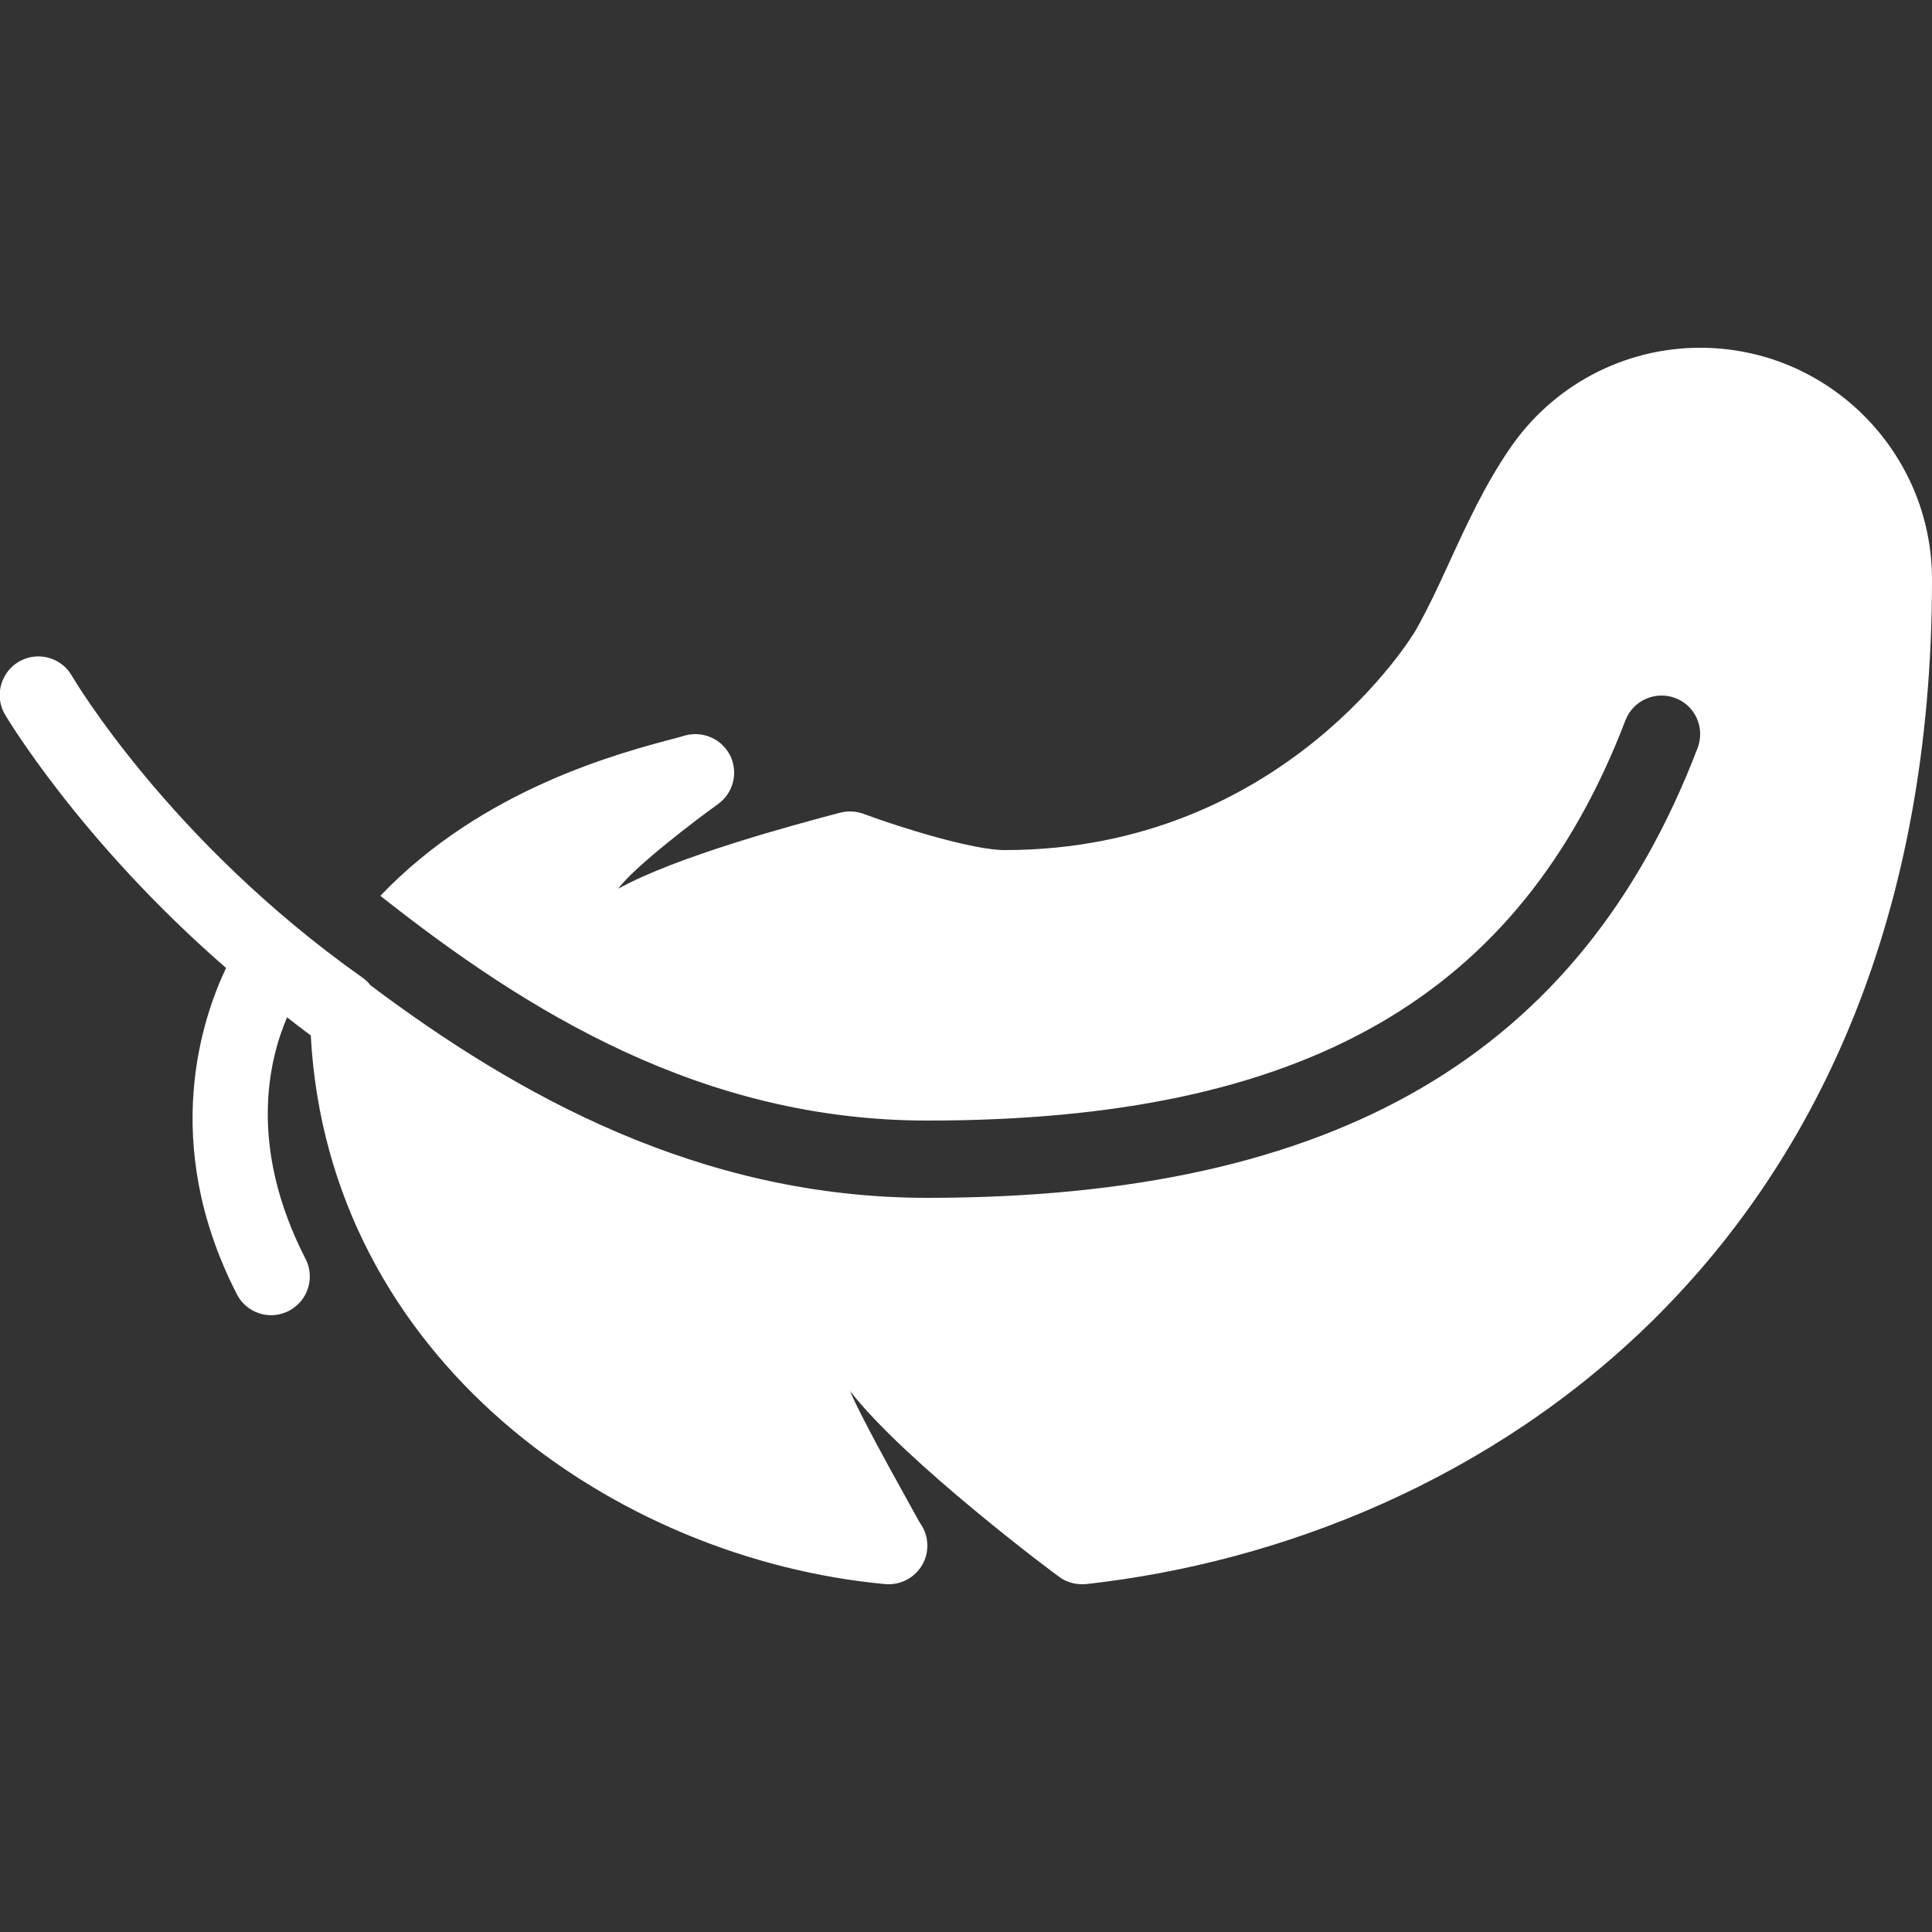 <svg width="48" height="48" viewBox="0 0 48 48" fill="none" xmlns="http://www.w3.org/2000/svg">
<rect x="0" y="0" width="48" height="48" fill="#333333" stroke="none"/>
<g clip-path="url(#clip0_18038_545)">
<path d="M42.24 8.64C40.339 8.64 38.569 9.581 37.5 11.16C36.889 12.056 36.446 13.016 36.019 13.946C35.741 14.554 35.475 15.124 35.175 15.656C35.145 15.713 31.927 21.12 24.96 21.12C24.176 21.12 22.395 20.569 21.454 20.22C21.27 20.152 21.067 20.141 20.876 20.19C19.684 20.505 16.8 21.281 15.36 22.08C15.754 21.536 17.321 20.348 17.835 19.98C18.214 19.71 18.345 19.211 18.15 18.791C17.951 18.371 17.483 18.154 17.032 18.27L16.837 18.326C15.383 18.705 11.985 19.601 9.45 22.256C13.102 25.144 17.456 27.84 23.04 27.84C32.4 27.84 37.751 24.773 40.384 17.895C40.575 17.4 41.13 17.156 41.625 17.344C42.12 17.531 42.367 18.086 42.176 18.585C39.259 26.209 33.176 29.76 23.04 29.76C17.381 29.76 12.832 27.199 9.21 24.484C9.154 24.413 9.09 24.349 9.015 24.296C4.174 20.876 1.789 16.796 1.789 16.796C1.612 16.481 1.271 16.294 0.911 16.309C0.574 16.324 0.266 16.515 0.109 16.815C-0.053 17.111 -0.045 17.475 0.131 17.764C0.131 17.764 1.972 20.884 5.617 24.049C5.04 25.26 3.956 28.365 5.865 32.115C6.011 32.434 6.322 32.651 6.675 32.674C7.024 32.696 7.361 32.524 7.549 32.227C7.736 31.927 7.747 31.552 7.575 31.245C6.157 28.459 6.682 26.325 7.132 25.275C7.331 25.425 7.515 25.575 7.721 25.725C8.152 33.761 15.266 38.734 21.99 39.356C22.02 39.36 22.05 39.36 22.08 39.36C22.451 39.36 22.789 39.146 22.95 38.809C23.1 38.486 23.059 38.111 22.852 37.83C22.766 37.669 21.39 35.235 21.12 34.56C22.481 36.319 26.242 39.135 26.374 39.218C26.558 39.33 26.771 39.375 26.985 39.356C36.679 38.284 48 31.106 48 14.4C48 11.224 45.416 8.64 42.24 8.64Z" fill="white"/>
</g>
<defs>
<clipPath id="clip0_18038_545">
<rect width="48" height="48" fill="white"/>
</clipPath>
</defs>
</svg>
